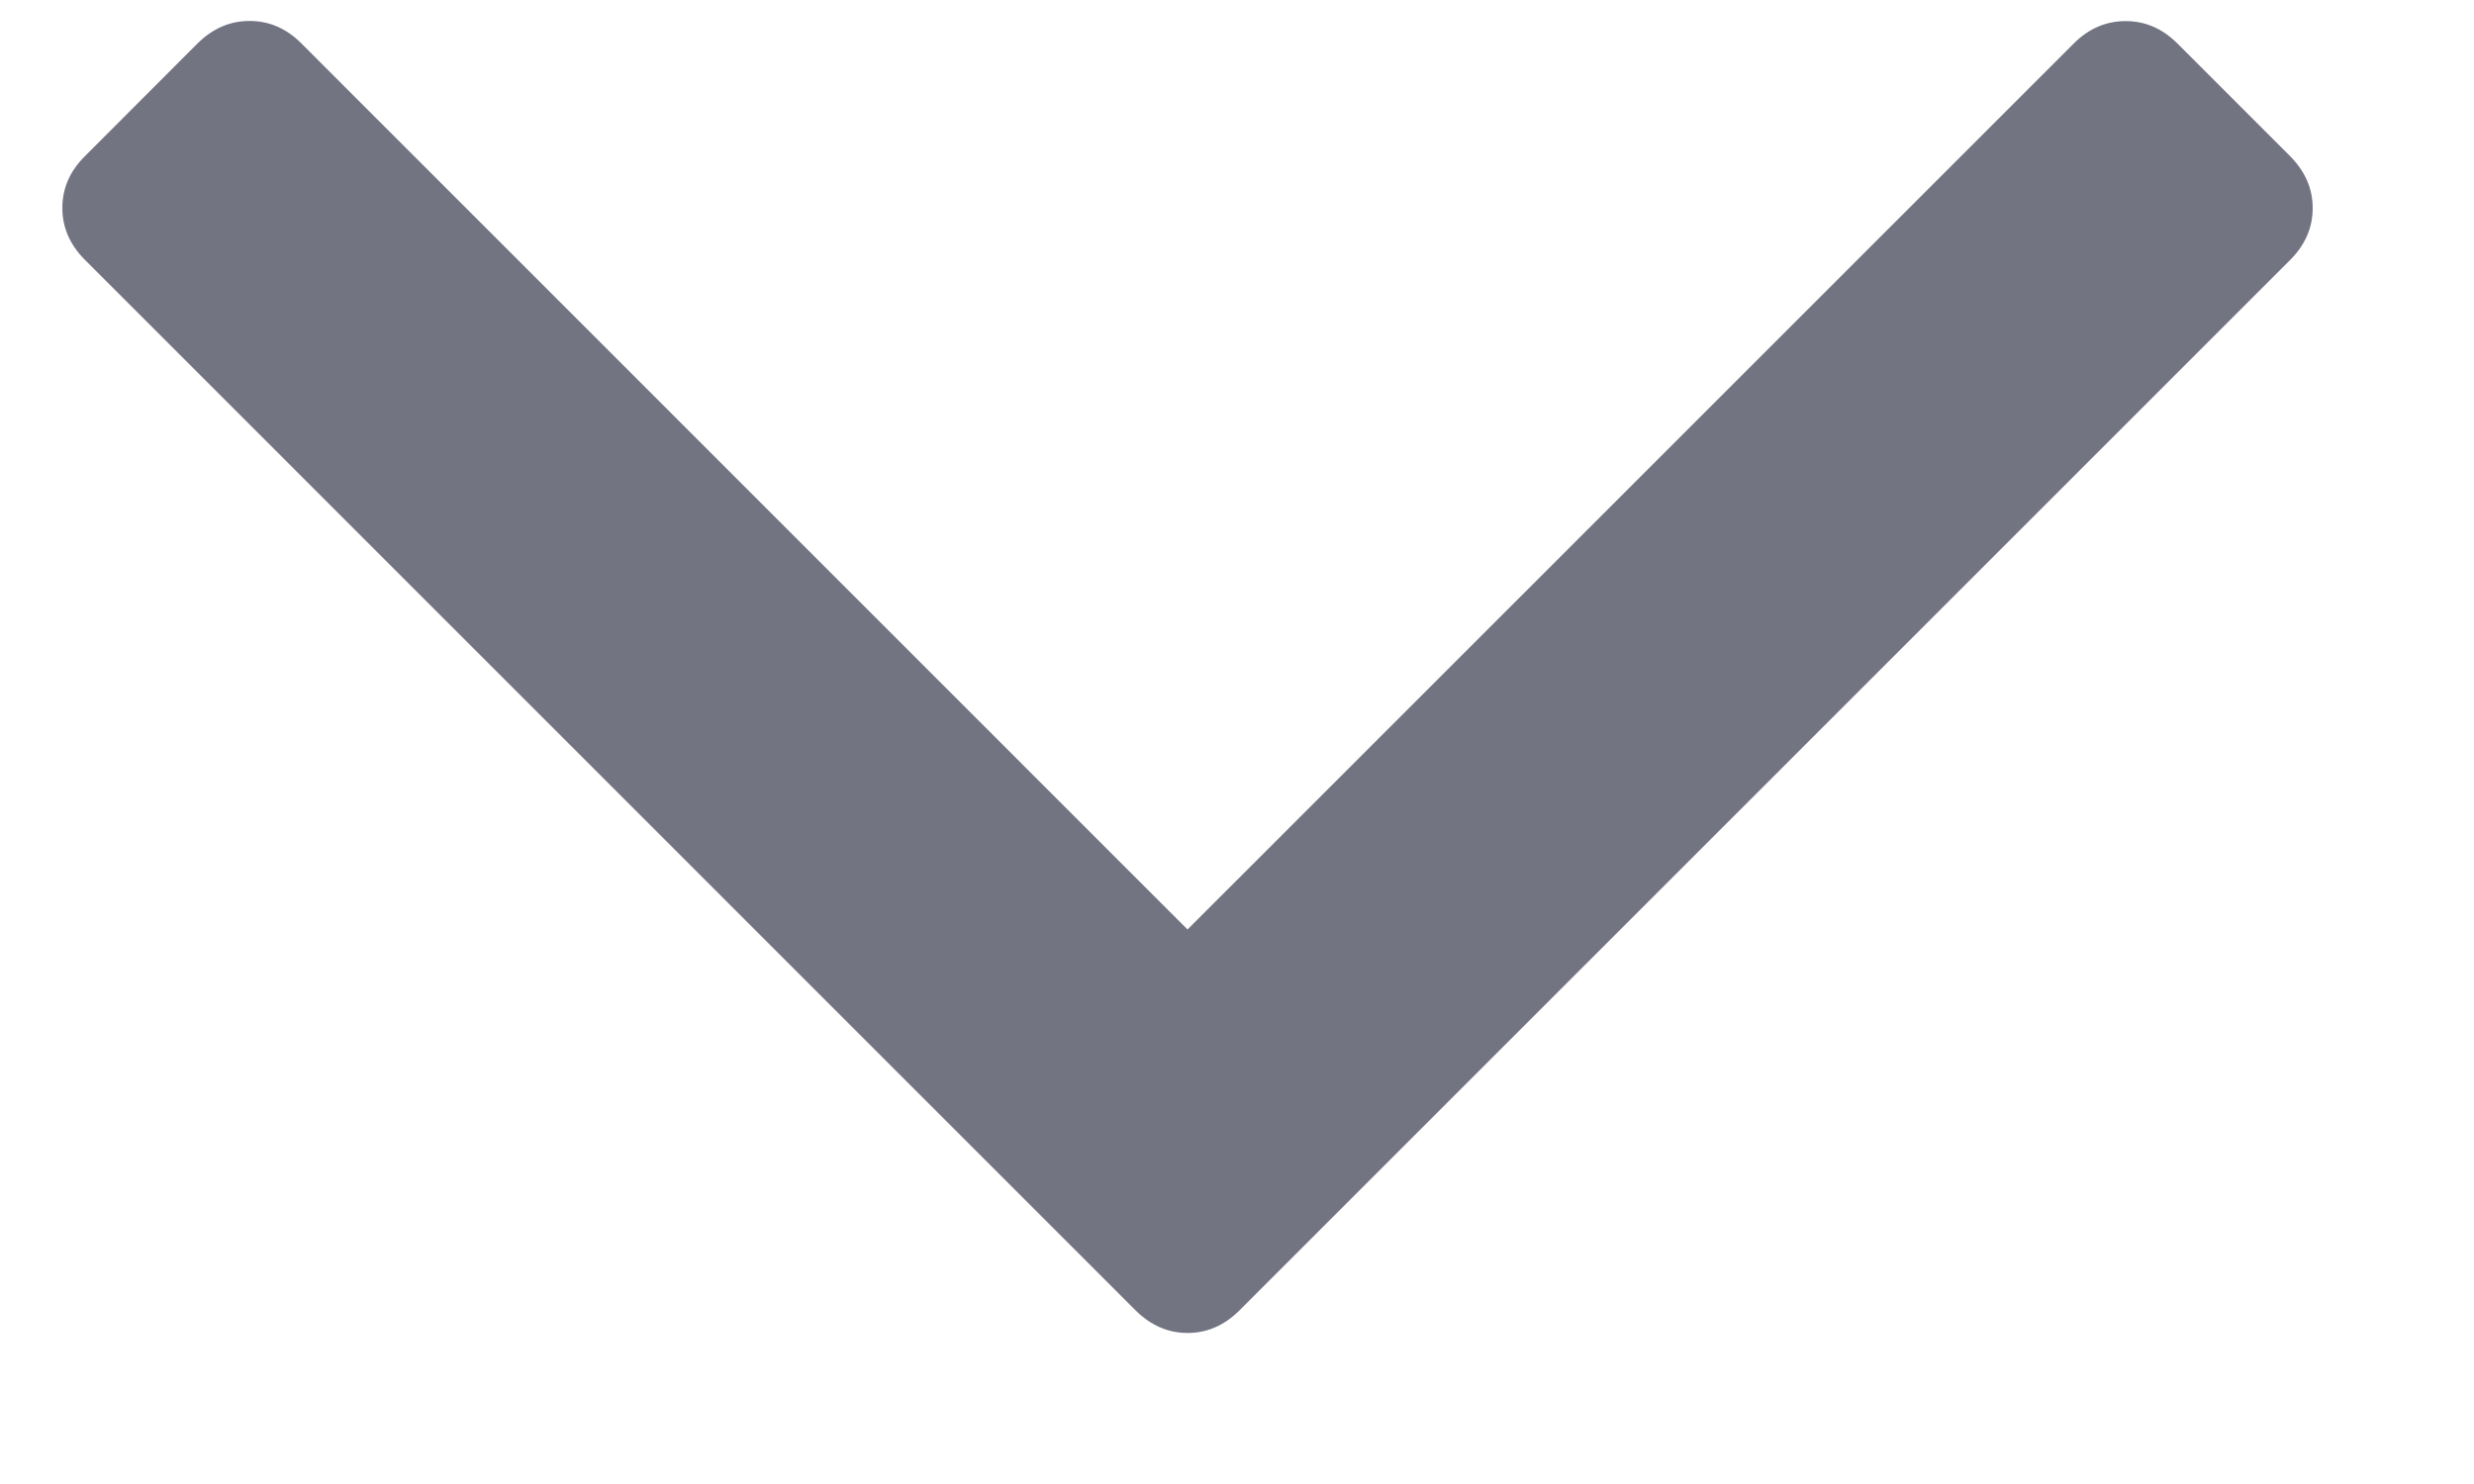<svg width="15" height="9" viewBox="0 0 15 9" fill="none" xmlns="http://www.w3.org/2000/svg">
<path d="M14.022 1.262C14.022 1.381 13.976 1.486 13.885 1.577L7.515 7.947C7.424 8.038 7.319 8.084 7.2 8.084C7.082 8.084 6.977 8.038 6.885 7.947L0.515 1.576C0.424 1.485 0.378 1.38 0.378 1.261C0.378 1.142 0.424 1.037 0.515 0.947L1.198 0.263C1.29 0.172 1.395 0.127 1.513 0.127C1.632 0.127 1.736 0.172 1.827 0.263L7.2 5.637L12.573 0.264C12.664 0.173 12.769 0.128 12.888 0.128C13.007 0.128 13.111 0.173 13.202 0.264L13.885 0.947C13.976 1.039 14.022 1.144 14.022 1.262Z" fill="#737482"/>
</svg>
